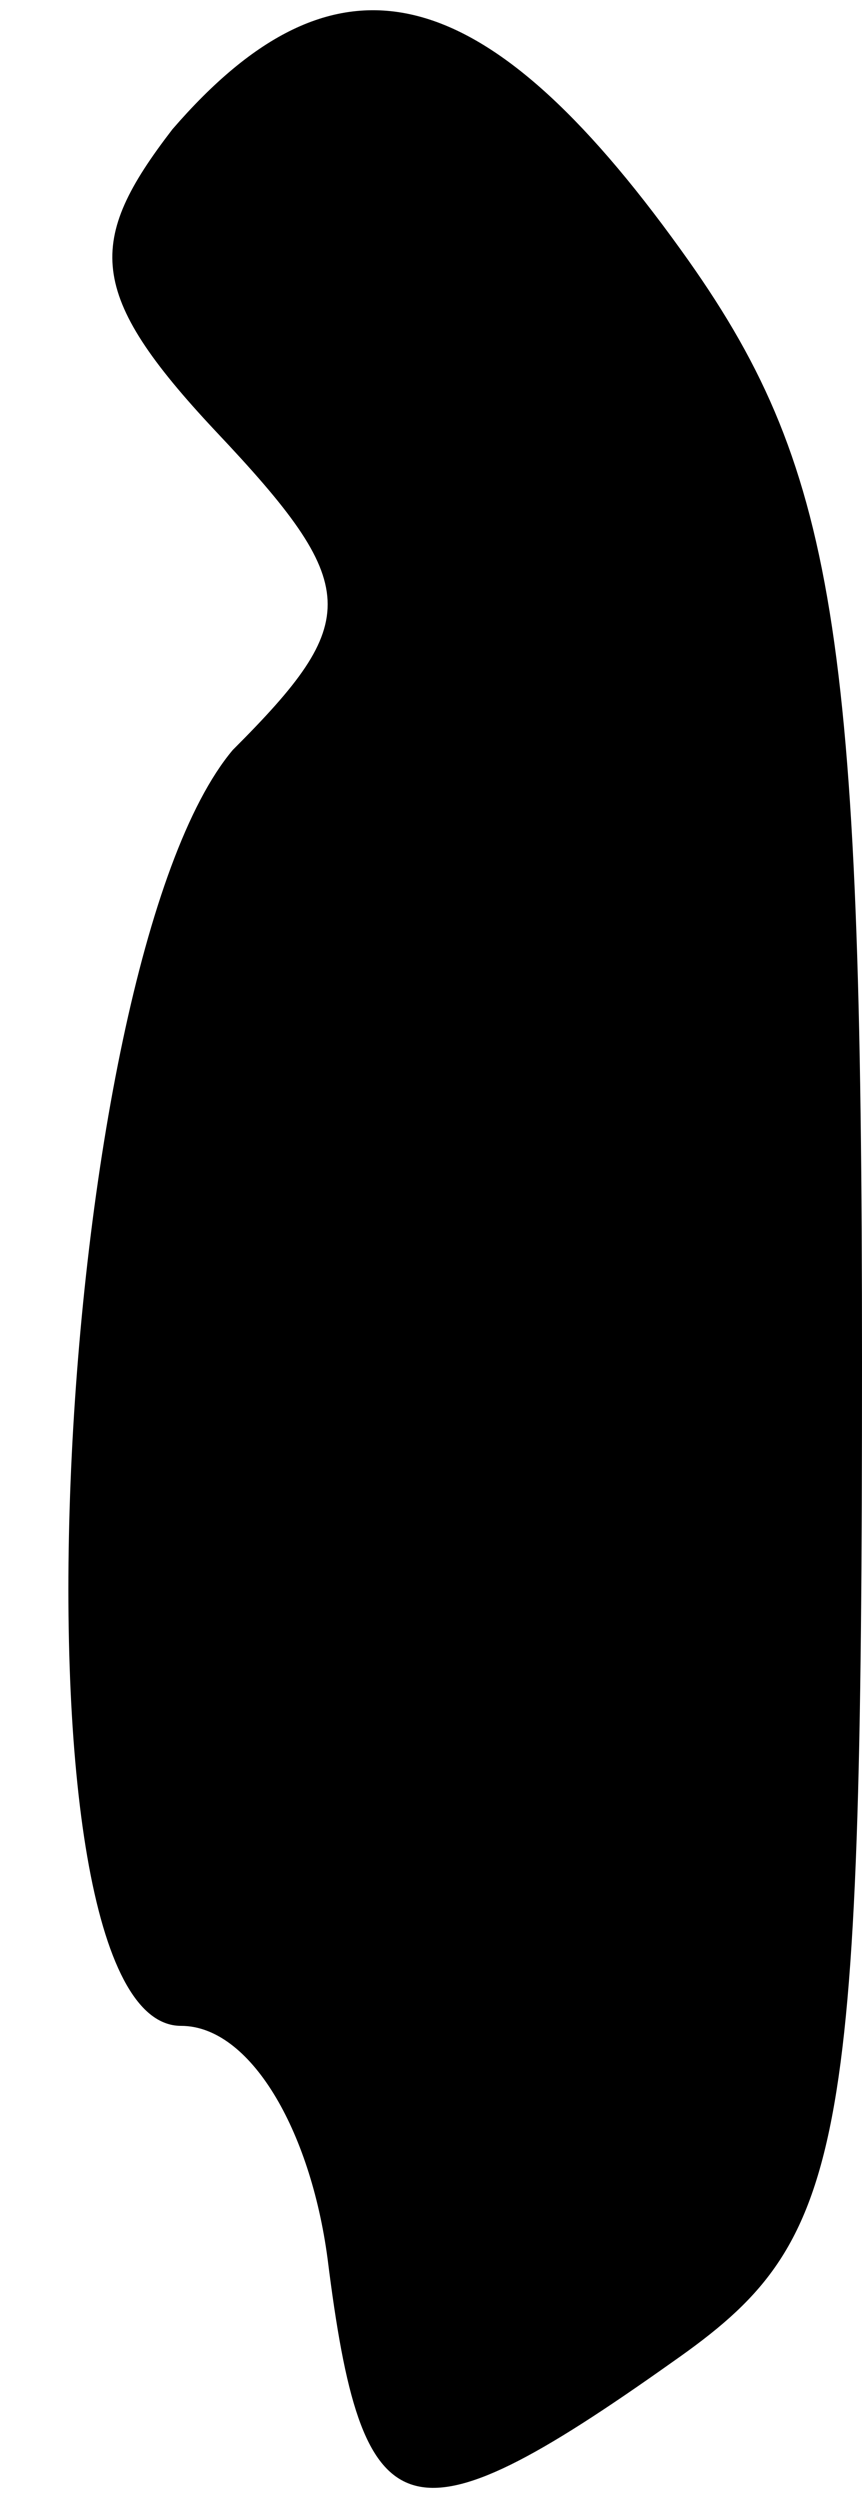 <?xml version="1.0" standalone="no"?>
<!DOCTYPE svg PUBLIC "-//W3C//DTD SVG 20010904//EN"
 "http://www.w3.org/TR/2001/REC-SVG-20010904/DTD/svg10.dtd">
<svg version="1.0" xmlns="http://www.w3.org/2000/svg"
 width="10pt" height="29pt" viewBox="0 0 10 29"
 preserveAspectRatio="xMidYMid meet">
<g transform="translate(0,29) scale(0.1,-0.1)"
fill="#000000" stroke="none">
<path fill="#000000" stroke="none" d="M20 275 c-10 -13 -10 -19 5 -35 17 -18
17 -22 2 -37 -21 -25 -27 -148 -6 -148 8 0 15 -12 17 -27 4 -32 9 -34 40 -12
20 14 22 23 22 116 0 85 -3 104 -21 129 -23 32 -40 36 -59 14z"/>
</g>
</svg>
